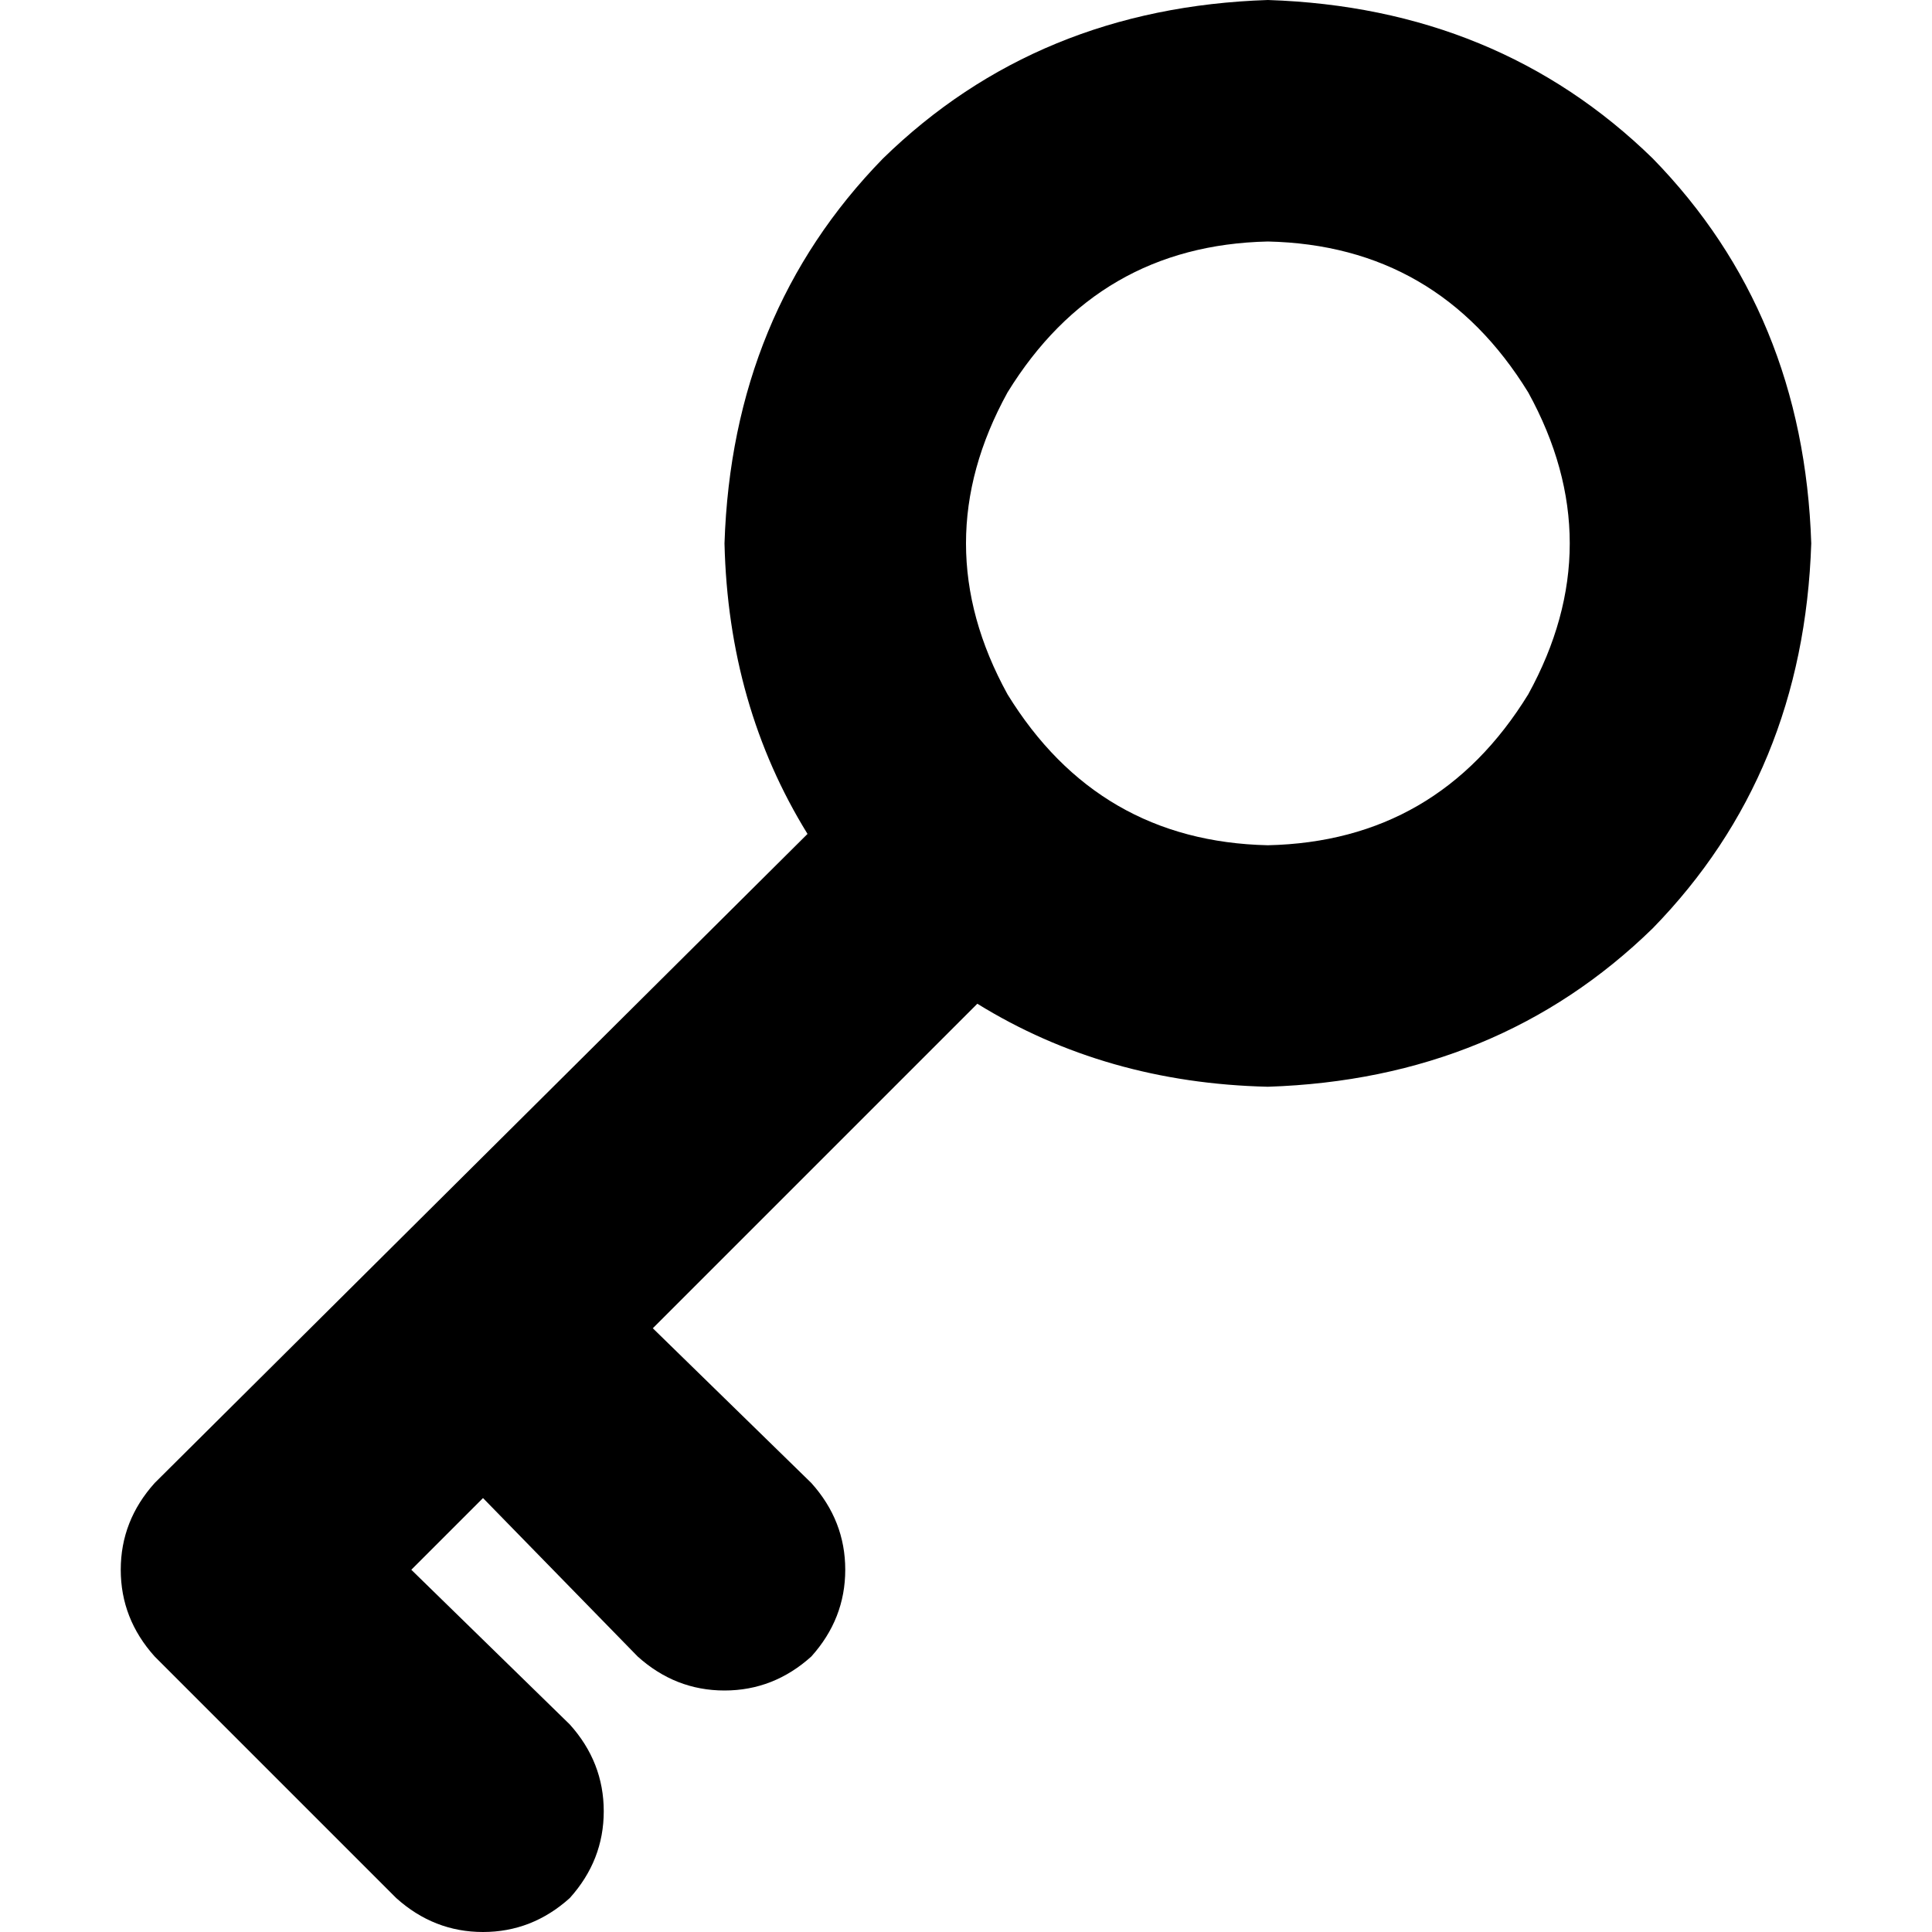 <svg xmlns="http://www.w3.org/2000/svg" viewBox="0 0 512 512">
  <path d="M 336 64 Q 381 65 405 104 Q 427 144 405 184 Q 381 223 336 224 Q 291 223 267 184 Q 245 144 267 104 Q 291 65 336 64 L 336 64 Z M 336 288 Q 397 286 438 246 L 438 246 L 438 246 Q 478 205 480 144 Q 478 83 438 42 Q 397 2 336 0 Q 275 2 234 42 Q 194 83 192 144 Q 193 187 214 221 L 41 393 L 41 393 Q 32 403 32 416 Q 32 429 41 439 L 105 503 L 105 503 Q 115 512 128 512 Q 141 512 151 503 Q 160 493 160 480 Q 160 467 151 457 L 109 416 L 109 416 L 128 397 L 128 397 L 169 439 L 169 439 Q 179 448 192 448 Q 205 448 215 439 Q 224 429 224 416 Q 224 403 215 393 L 173 352 L 173 352 L 259 266 L 259 266 Q 293 287 336 288 L 336 288 Z" />
</svg>